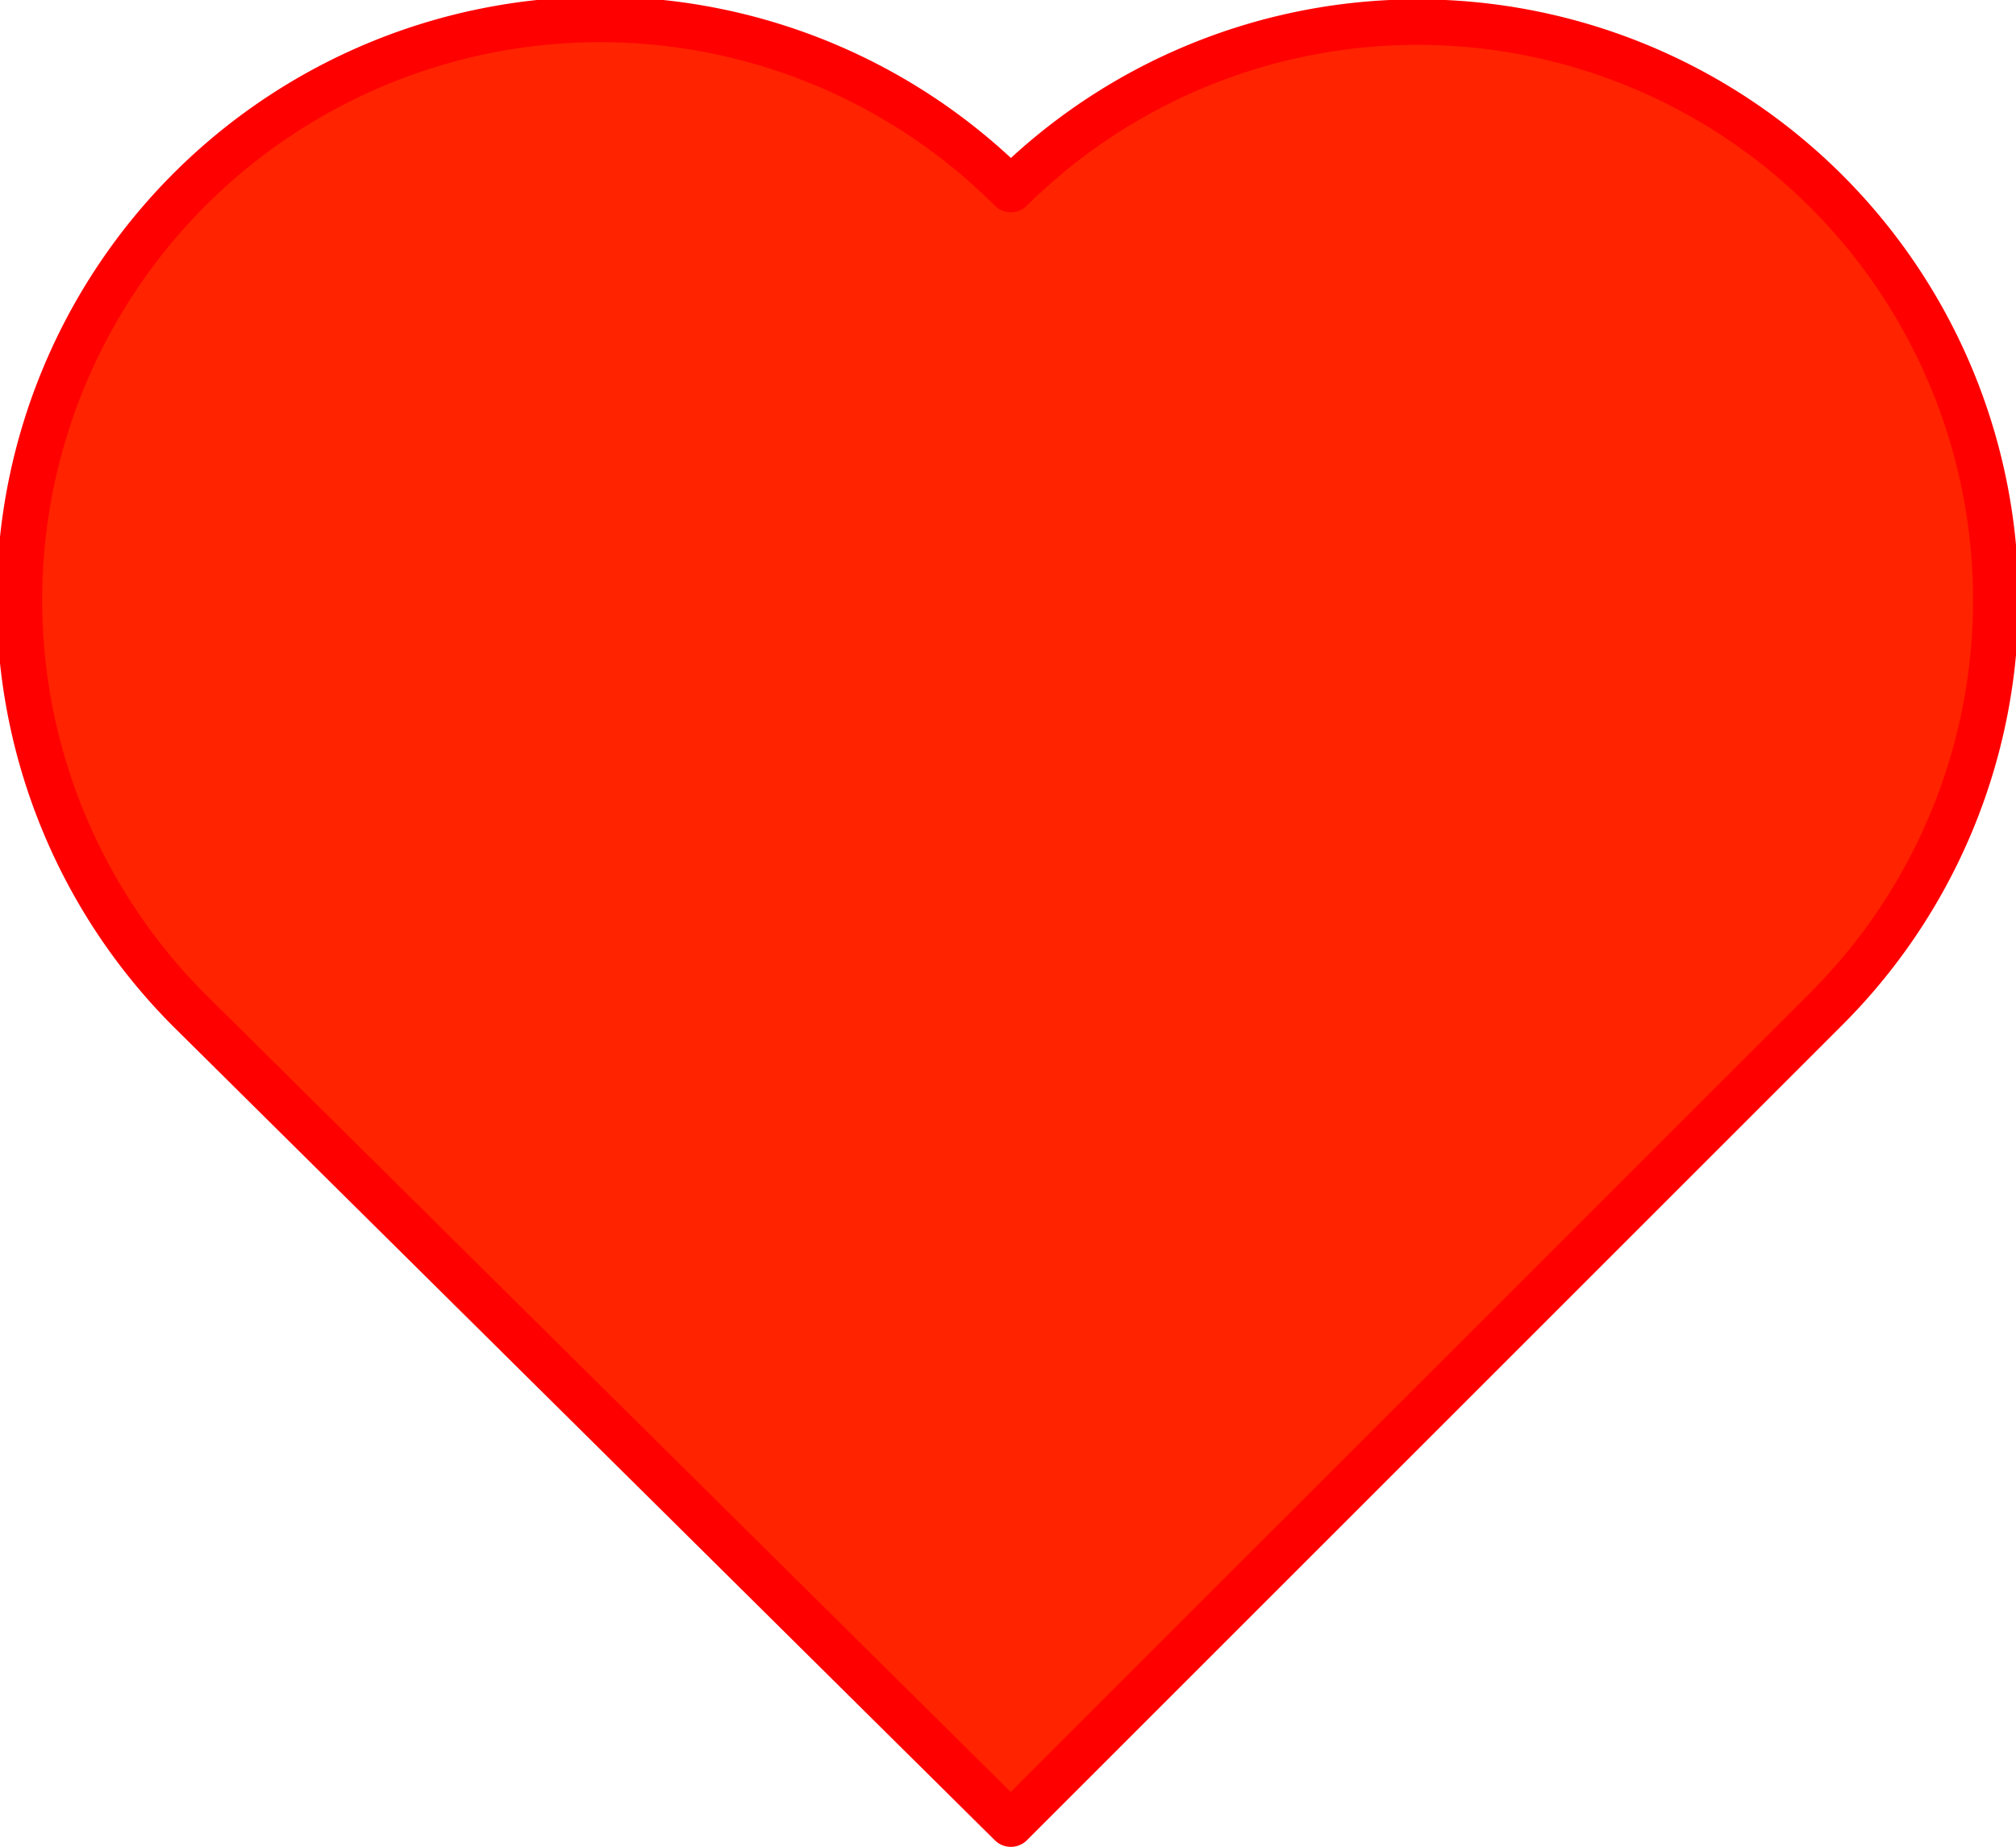 <svg xmlns="http://www.w3.org/2000/svg" viewBox="0 0 31.91 29.24"><g id="Layer_2" data-name="Layer 2"><g id="Layer_1-2" data-name="Layer 1"><path d="M16,3h0A9.14,9.14,0,0,1,28.88,16L16,28.88,3,16A9.14,9.14,0,1,1,16,3Z" fill="#ff2300" stroke="red" stroke-linecap="round" stroke-linejoin="round" stroke-width="0.72" fill-rule="evenodd"/></g></g></svg>